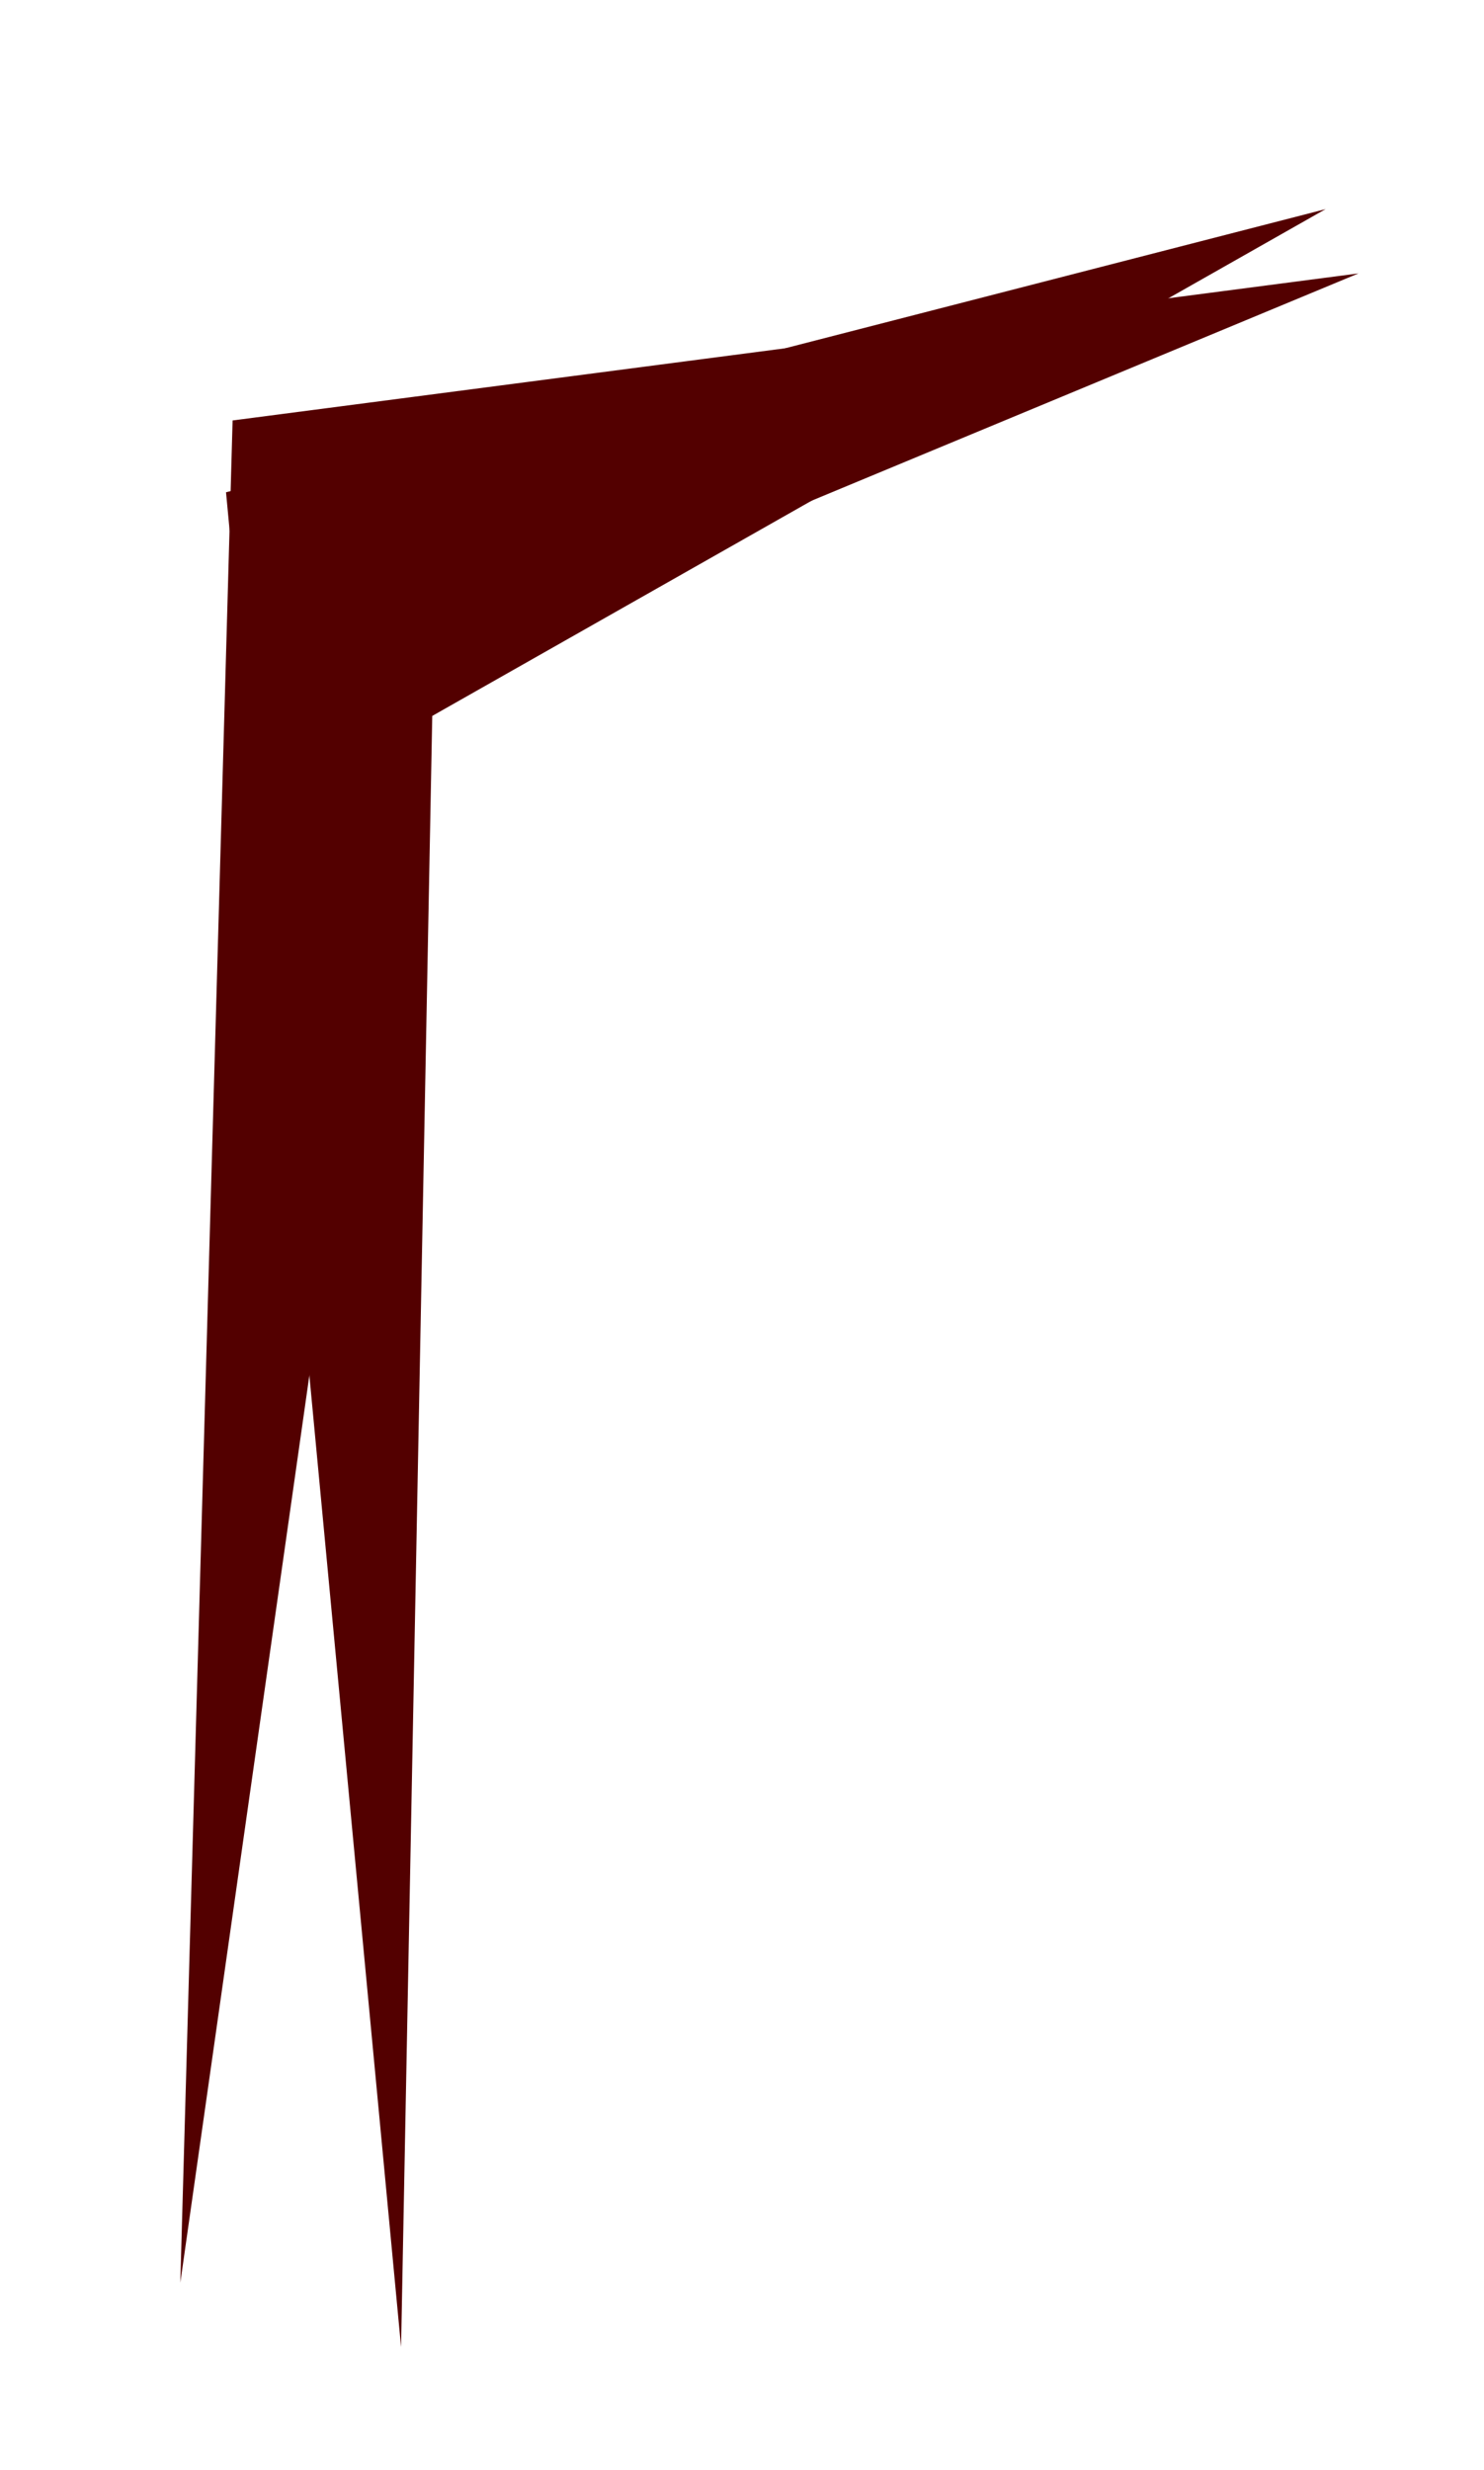 <?xml version="1.0" encoding="UTF-8"?>
<svg width="158px" height="263px" viewBox="0 0 158 263" version="1.1" xmlns="http://www.w3.org/2000/svg" xmlns:xlink="http://www.w3.org/1999/xlink">
    <!-- Generator: sketchtool 64 (101010) - https://sketch.com -->
    <title>16A1B135-F92B-43C1-A053-5EE59F25B873</title>
    <desc>Created with sketchtool.</desc>
    <defs>
        <filter x="-23.9%" y="-14.0%" width="147.8%" height="128.0%" filterUnits="objectBoundingBox" id="filter-1">
            <feGaussianBlur stdDeviation="10" in="SourceGraphic"></feGaussianBlur>
        </filter>
    </defs>
    <g id="Page-1" stroke="none" stroke-width="1" fill="none" fill-rule="evenodd">
        <g id="Artboard" transform="translate(-37, -58)" fill="#530000">
            <g id="SVGDarkRed" transform="translate(53.198, 80.11)">
                <polygon id="Path-2" points="128.439 7 27.46 48.966 3 220.92 8.567 22.655"></polygon>
                <polygon id="Path-2-Copy" filter="url(#filter-1)" transform="translate(75.72, 113.96) rotate(-7) translate(-75.72, -113.96) " points="138.439 7 37.46 48.966 13 220.92 18.567 22.655"></polygon>
            </g>
        </g>
    </g>
</svg>